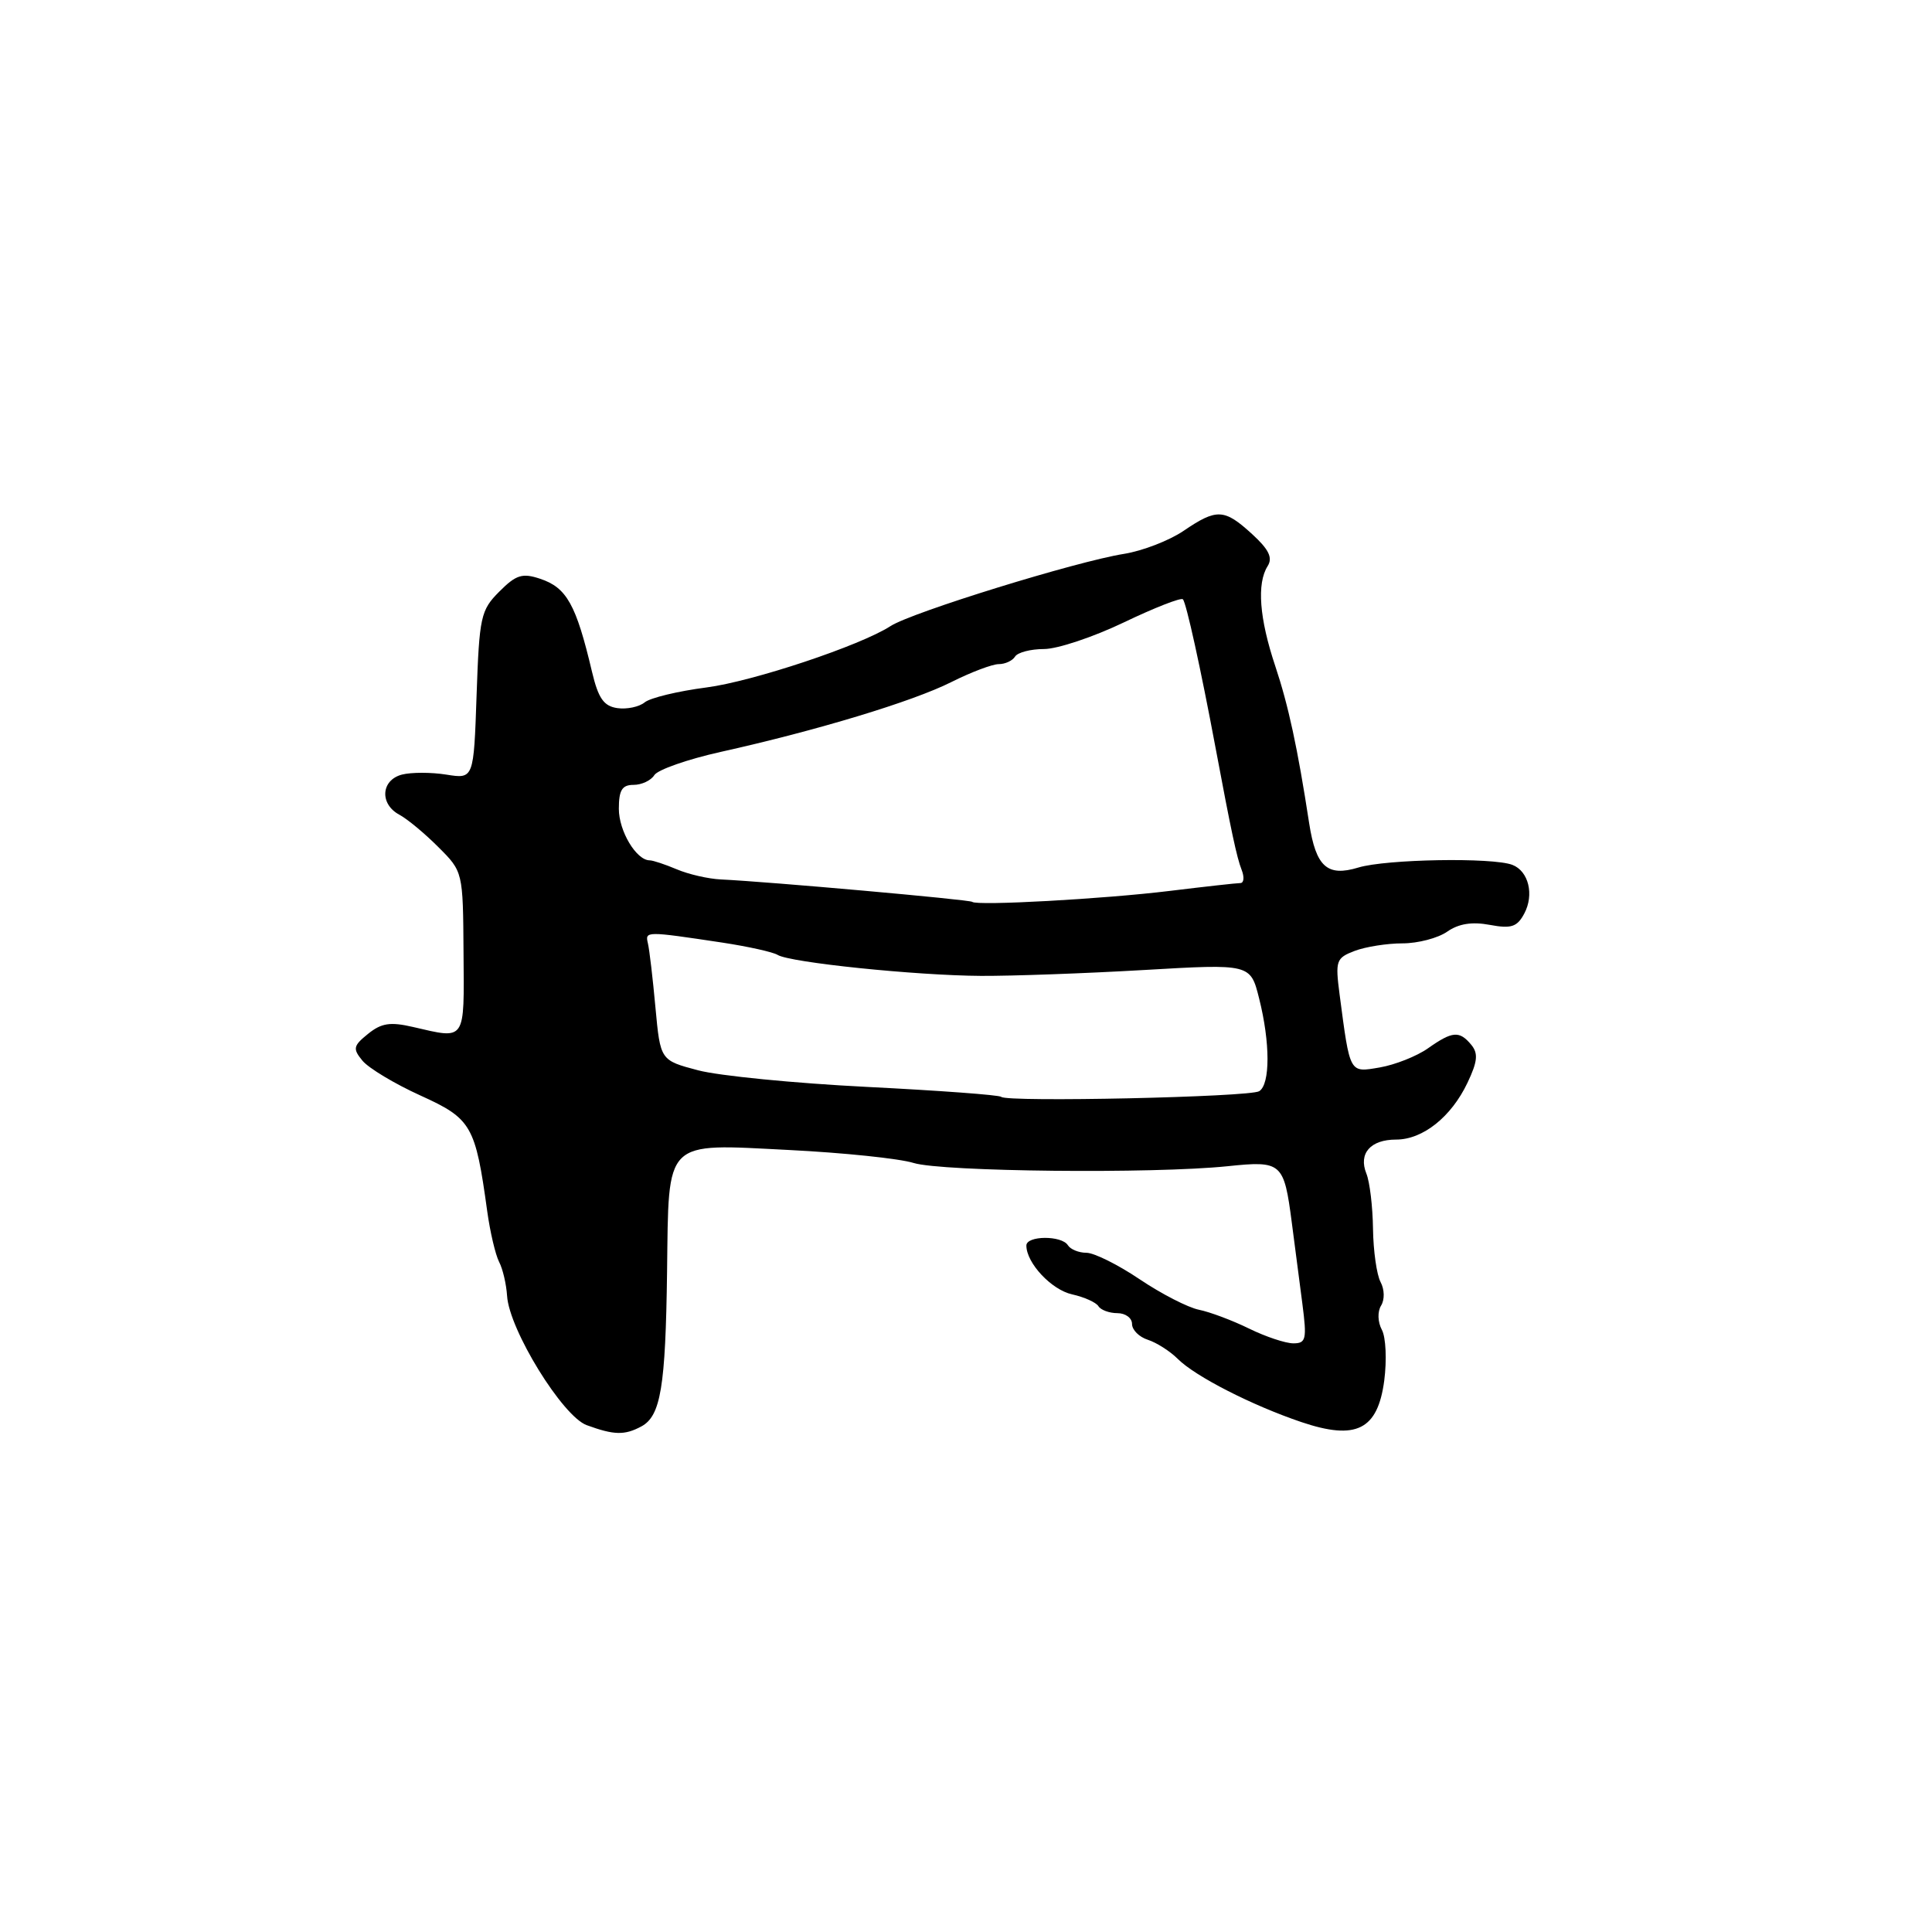 <?xml version="1.0" encoding="UTF-8" standalone="no"?>
<!DOCTYPE svg PUBLIC "-//W3C//DTD SVG 1.1//EN" "http://www.w3.org/Graphics/SVG/1.1/DTD/svg11.dtd" >
<svg xmlns="http://www.w3.org/2000/svg" xmlns:xlink="http://www.w3.org/1999/xlink" version="1.1" viewBox="0 0 256 256">
 <g >
 <path fill="currentColor"
d=" M 84.98 189.01 C 87.55 187.63 88.19 183.80 88.39 168.48 C 88.62 150.78 87.86 151.54 104.55 152.38 C 111.74 152.74 119.17 153.51 121.06 154.10 C 124.82 155.26 152.80 155.55 162.66 154.53 C 169.85 153.78 170.13 154.03 171.17 162.00 C 171.56 165.03 172.19 169.86 172.57 172.75 C 173.18 177.46 173.06 178.00 171.38 178.00 C 170.34 178.00 167.70 177.12 165.50 176.04 C 163.30 174.96 160.31 173.84 158.87 173.55 C 157.42 173.26 153.88 171.44 151.01 169.51 C 148.15 167.58 144.97 166.00 143.96 166.00 C 142.95 166.00 141.84 165.55 141.50 165.00 C 140.68 163.68 136.00 163.71 136.00 165.04 C 136.00 167.36 139.33 170.91 142.06 171.51 C 143.67 171.87 145.23 172.57 145.55 173.08 C 145.86 173.58 146.99 174.00 148.06 174.00 C 149.13 174.00 150.00 174.64 150.00 175.43 C 150.00 176.22 150.94 177.16 152.10 177.53 C 153.25 177.90 155.04 179.04 156.06 180.06 C 158.38 182.38 165.90 186.22 172.43 188.43 C 179.71 190.89 182.55 189.47 183.42 182.93 C 183.77 180.22 183.64 177.19 183.10 176.20 C 182.55 175.16 182.51 173.80 183.00 173.00 C 183.49 172.21 183.46 170.86 182.93 169.87 C 182.42 168.91 181.97 165.74 181.93 162.82 C 181.89 159.89 181.50 156.60 181.05 155.50 C 179.98 152.84 181.59 151.00 184.99 151.00 C 188.53 151.00 192.30 148.00 194.45 143.47 C 195.79 140.65 195.89 139.58 194.95 138.44 C 193.38 136.55 192.46 136.62 189.21 138.91 C 187.72 139.96 184.85 141.09 182.84 141.44 C 178.77 142.13 178.90 142.38 177.50 131.75 C 176.92 127.29 177.04 126.94 179.50 126.00 C 180.95 125.45 183.80 125.00 185.84 125.00 C 187.88 125.00 190.55 124.30 191.76 123.45 C 193.28 122.39 195.05 122.11 197.40 122.55 C 200.25 123.08 201.02 122.83 201.97 121.06 C 203.31 118.55 202.55 115.43 200.40 114.60 C 197.78 113.59 183.67 113.84 180.00 114.95 C 175.86 116.21 174.37 114.86 173.47 109.08 C 171.93 99.05 170.72 93.48 168.98 88.26 C 166.87 81.95 166.51 77.32 167.97 75.01 C 168.67 73.90 168.13 72.80 165.90 70.76 C 162.22 67.40 161.23 67.35 156.83 70.34 C 154.93 71.63 151.38 73.00 148.94 73.39 C 142.63 74.39 120.80 81.14 118.00 82.96 C 114.02 85.54 99.76 90.29 93.62 91.09 C 89.83 91.58 86.14 92.47 85.42 93.07 C 84.70 93.66 83.07 94.01 81.81 93.83 C 80.00 93.57 79.28 92.54 78.44 89.00 C 76.34 80.10 75.09 77.86 71.57 76.69 C 69.21 75.90 68.38 76.16 66.16 78.39 C 63.70 80.85 63.51 81.71 63.15 92.12 C 62.77 103.22 62.77 103.22 59.14 102.64 C 57.14 102.32 54.49 102.32 53.25 102.64 C 50.48 103.37 50.28 106.54 52.91 107.95 C 53.96 108.51 56.29 110.44 58.08 112.24 C 61.35 115.50 61.35 115.50 61.42 126.25 C 61.51 138.11 61.78 137.71 54.73 136.08 C 51.71 135.38 50.54 135.56 48.77 136.99 C 46.80 138.58 46.72 138.96 48.03 140.55 C 48.84 141.53 52.29 143.61 55.71 145.16 C 62.49 148.24 62.99 149.11 64.56 160.50 C 64.94 163.25 65.65 166.26 66.13 167.20 C 66.62 168.13 67.09 170.16 67.19 171.70 C 67.46 176.18 74.54 187.67 77.74 188.84 C 81.38 190.17 82.76 190.20 84.98 189.01 Z  M 132.67 145.34 C 132.42 145.09 124.41 144.50 114.86 144.02 C 105.31 143.54 95.25 142.55 92.50 141.82 C 87.50 140.50 87.50 140.50 86.85 133.50 C 86.50 129.65 86.05 125.83 85.85 125.00 C 85.47 123.37 85.53 123.37 95.72 124.90 C 99.13 125.42 102.43 126.15 103.04 126.53 C 104.68 127.54 121.34 129.26 130.00 129.31 C 134.12 129.33 143.84 128.98 151.59 128.53 C 165.69 127.71 165.69 127.71 166.84 132.30 C 168.32 138.16 168.32 143.68 166.85 144.59 C 165.60 145.37 133.40 146.07 132.67 145.34 Z  M 128.82 119.50 C 128.52 119.21 101.87 116.83 95.50 116.53 C 93.85 116.45 91.23 115.85 89.68 115.19 C 88.14 114.54 86.52 114.00 86.09 114.00 C 84.32 114.00 82.00 110.13 82.00 107.17 C 82.00 104.69 82.43 104.00 83.95 104.00 C 85.02 104.00 86.26 103.42 86.70 102.71 C 87.14 102.00 91.10 100.61 95.50 99.63 C 108.23 96.80 120.92 92.96 126.05 90.38 C 128.66 89.07 131.49 88.00 132.34 88.00 C 133.19 88.00 134.16 87.55 134.50 87.00 C 134.84 86.45 136.57 86.00 138.34 86.00 C 140.11 86.00 144.87 84.41 148.92 82.47 C 152.97 80.53 156.49 79.15 156.74 79.41 C 157.18 79.84 159.11 88.63 161.05 99.00 C 163.16 110.26 163.88 113.62 164.52 115.25 C 164.90 116.21 164.83 117.00 164.36 117.01 C 163.89 117.01 159.68 117.48 155.00 118.05 C 146.30 119.12 129.39 120.05 128.82 119.50 Z "/>
</g>
</svg>